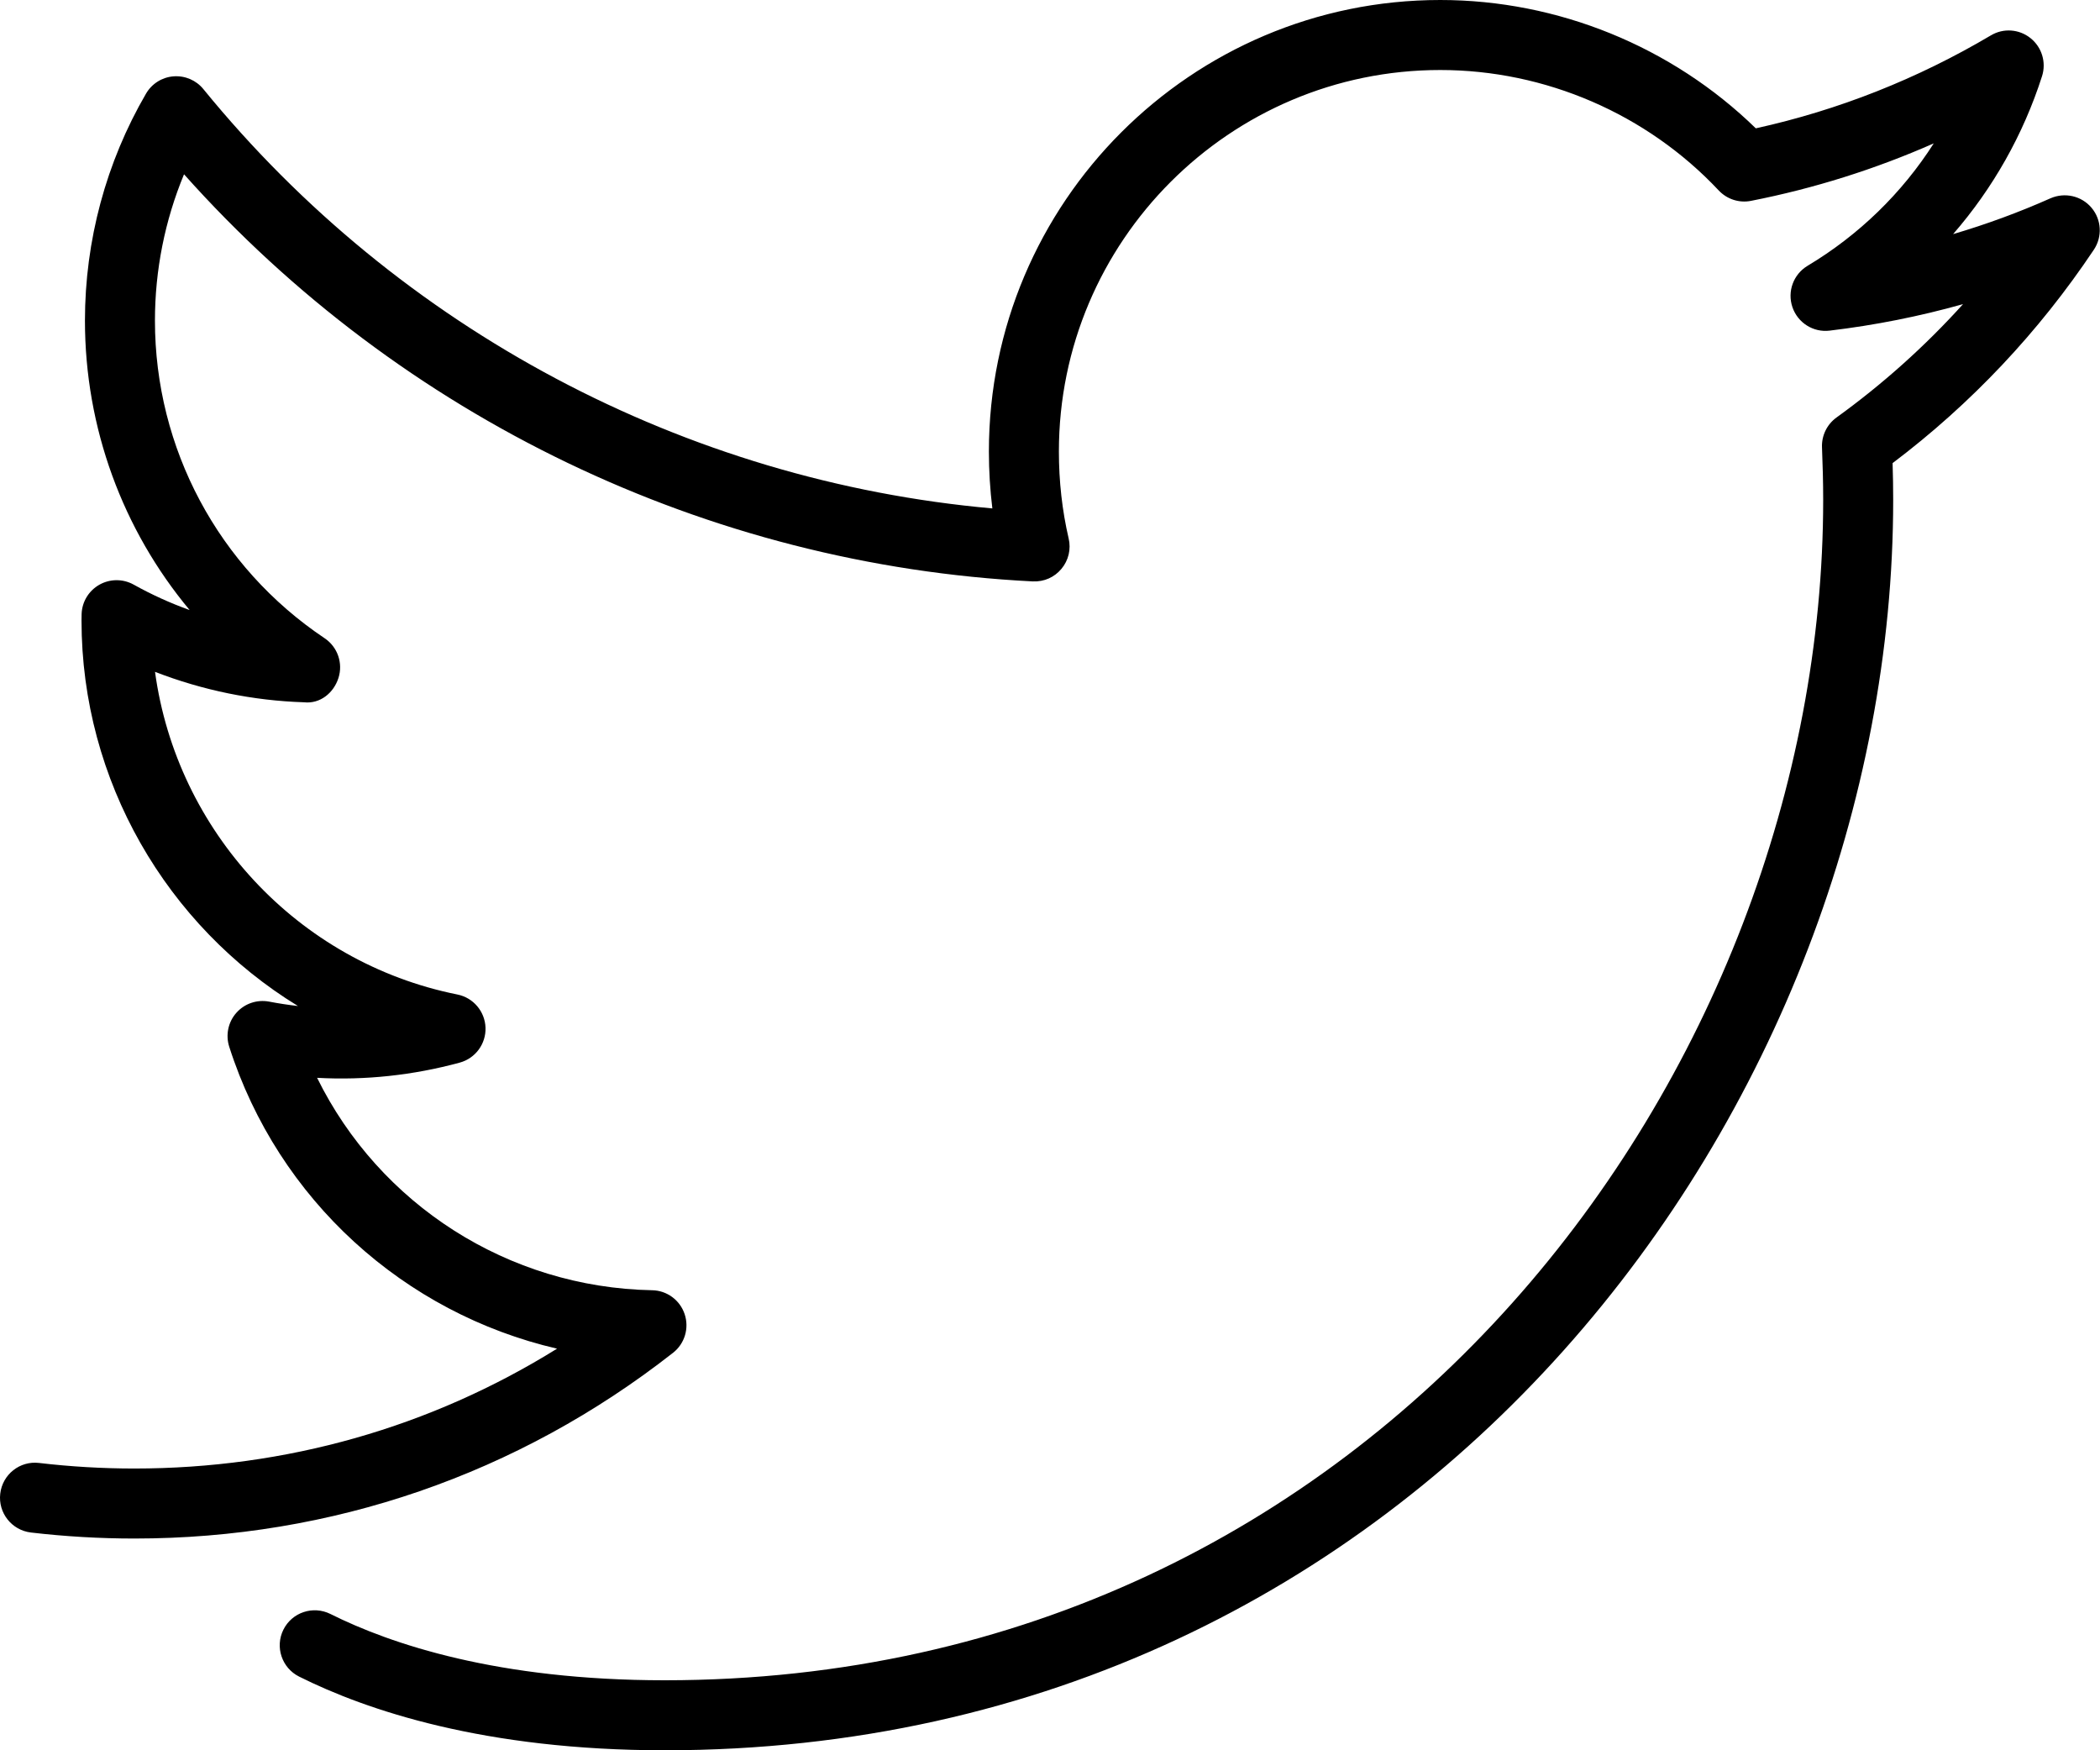 <?xml version="1.0" ?><svg height="50px" version="1.1" viewBox="0 0 60 50" width="60px" xmlns="http://www.w3.org/2000/svg" xmlns:xlink="http://www.w3.org/1999/xlink"><title/><desc/><defs/><g fill="none" fill-rule="evenodd" id="People" stroke="none" stroke-width="1"><g fill="#000000" id="Icon-52" transform="translate(0, -5)"><path d="M59.824,12.134 C58.25,14.488 56.318,16.536 54.074,18.23 C54.085,18.578 54.091,18.929 54.091,19.279 C54.091,36.458 40.672,55 18.993,55 C13.839,55 10.467,53.855 8.546,52.895 C8.052,52.648 7.851,52.047 8.098,51.553 C8.345,51.059 8.945,50.86 9.44,51.106 C11.169,51.97 14.229,53 18.993,53 C39.437,53 52.091,35.496 52.091,19.279 C52.091,18.778 52.077,18.276 52.057,17.78 C52.043,17.445 52.199,17.124 52.47,16.928 C53.791,15.974 55,14.891 56.087,13.688 C54.842,14.038 53.569,14.291 52.276,14.445 C51.808,14.503 51.364,14.221 51.212,13.774 C51.06,13.327 51.24,12.836 51.645,12.593 C53.116,11.712 54.346,10.512 55.25,9.096 C53.574,9.835 51.827,10.385 50.028,10.738 C49.69,10.805 49.342,10.691 49.107,10.441 C47.053,8.254 44.153,7 41.149,7 C35.141,7 30.254,11.889 30.254,17.898 C30.254,18.751 30.348,19.587 30.533,20.382 C30.605,20.688 30.529,21.009 30.327,21.25 C30.126,21.491 29.836,21.622 29.51,21.609 C20.205,21.141 11.451,16.924 5.258,9.979 C4.711,11.296 4.427,12.718 4.427,14.159 C4.427,17.809 6.239,21.2 9.274,23.232 C9.645,23.48 9.806,23.944 9.67,24.368 C9.534,24.793 9.148,25.113 8.686,25.062 C7.229,25.016 5.784,24.718 4.429,24.192 C5.048,28.731 8.491,32.492 13.069,33.41 C13.524,33.501 13.856,33.894 13.872,34.358 C13.887,34.821 13.582,35.235 13.134,35.356 C11.809,35.716 10.434,35.866 9.06,35.79 C10.84,39.402 14.511,41.78 18.632,41.858 C19.055,41.865 19.427,42.139 19.561,42.54 C19.696,42.942 19.563,43.384 19.23,43.645 C14.801,47.116 9.478,48.951 3.839,48.951 C2.854,48.951 1.86,48.893 0.883,48.779 C0.335,48.714 -0.058,48.217 0.007,47.669 C0.071,47.119 0.568,46.726 1.116,46.792 C2.016,46.898 2.932,46.951 3.839,46.951 C8.172,46.951 12.3,45.775 15.916,43.527 C11.554,42.516 7.952,39.283 6.549,34.901 C6.442,34.565 6.519,34.196 6.753,33.933 C6.988,33.668 7.343,33.548 7.689,33.613 C7.963,33.666 8.238,33.707 8.513,33.739 C4.769,31.446 2.329,27.311 2.329,22.723 L2.332,22.535 C2.345,22.188 2.538,21.873 2.842,21.702 C3.144,21.533 3.513,21.531 3.818,21.7 C4.33,21.986 4.866,22.229 5.418,22.427 C3.507,20.136 2.427,17.225 2.427,14.159 C2.427,11.878 3.03,9.636 4.172,7.675 C4.337,7.391 4.631,7.206 4.957,7.181 C5.288,7.156 5.604,7.292 5.811,7.546 C11.418,14.421 19.576,18.74 28.353,19.524 C28.287,18.989 28.254,18.446 28.254,17.898 C28.254,10.786 34.038,5 41.149,5 C44.512,5 47.767,6.329 50.166,8.666 C52.524,8.147 54.78,7.255 56.882,6.011 C57.238,5.798 57.689,5.829 58.014,6.089 C58.339,6.348 58.47,6.78 58.344,7.176 C57.808,8.849 56.94,10.38 55.803,11.688 C56.752,11.408 57.681,11.067 58.587,10.664 C58.995,10.487 59.471,10.594 59.758,10.935 C60.045,11.275 60.072,11.764 59.824,12.134" id="social-twitter"/></g></g></svg>